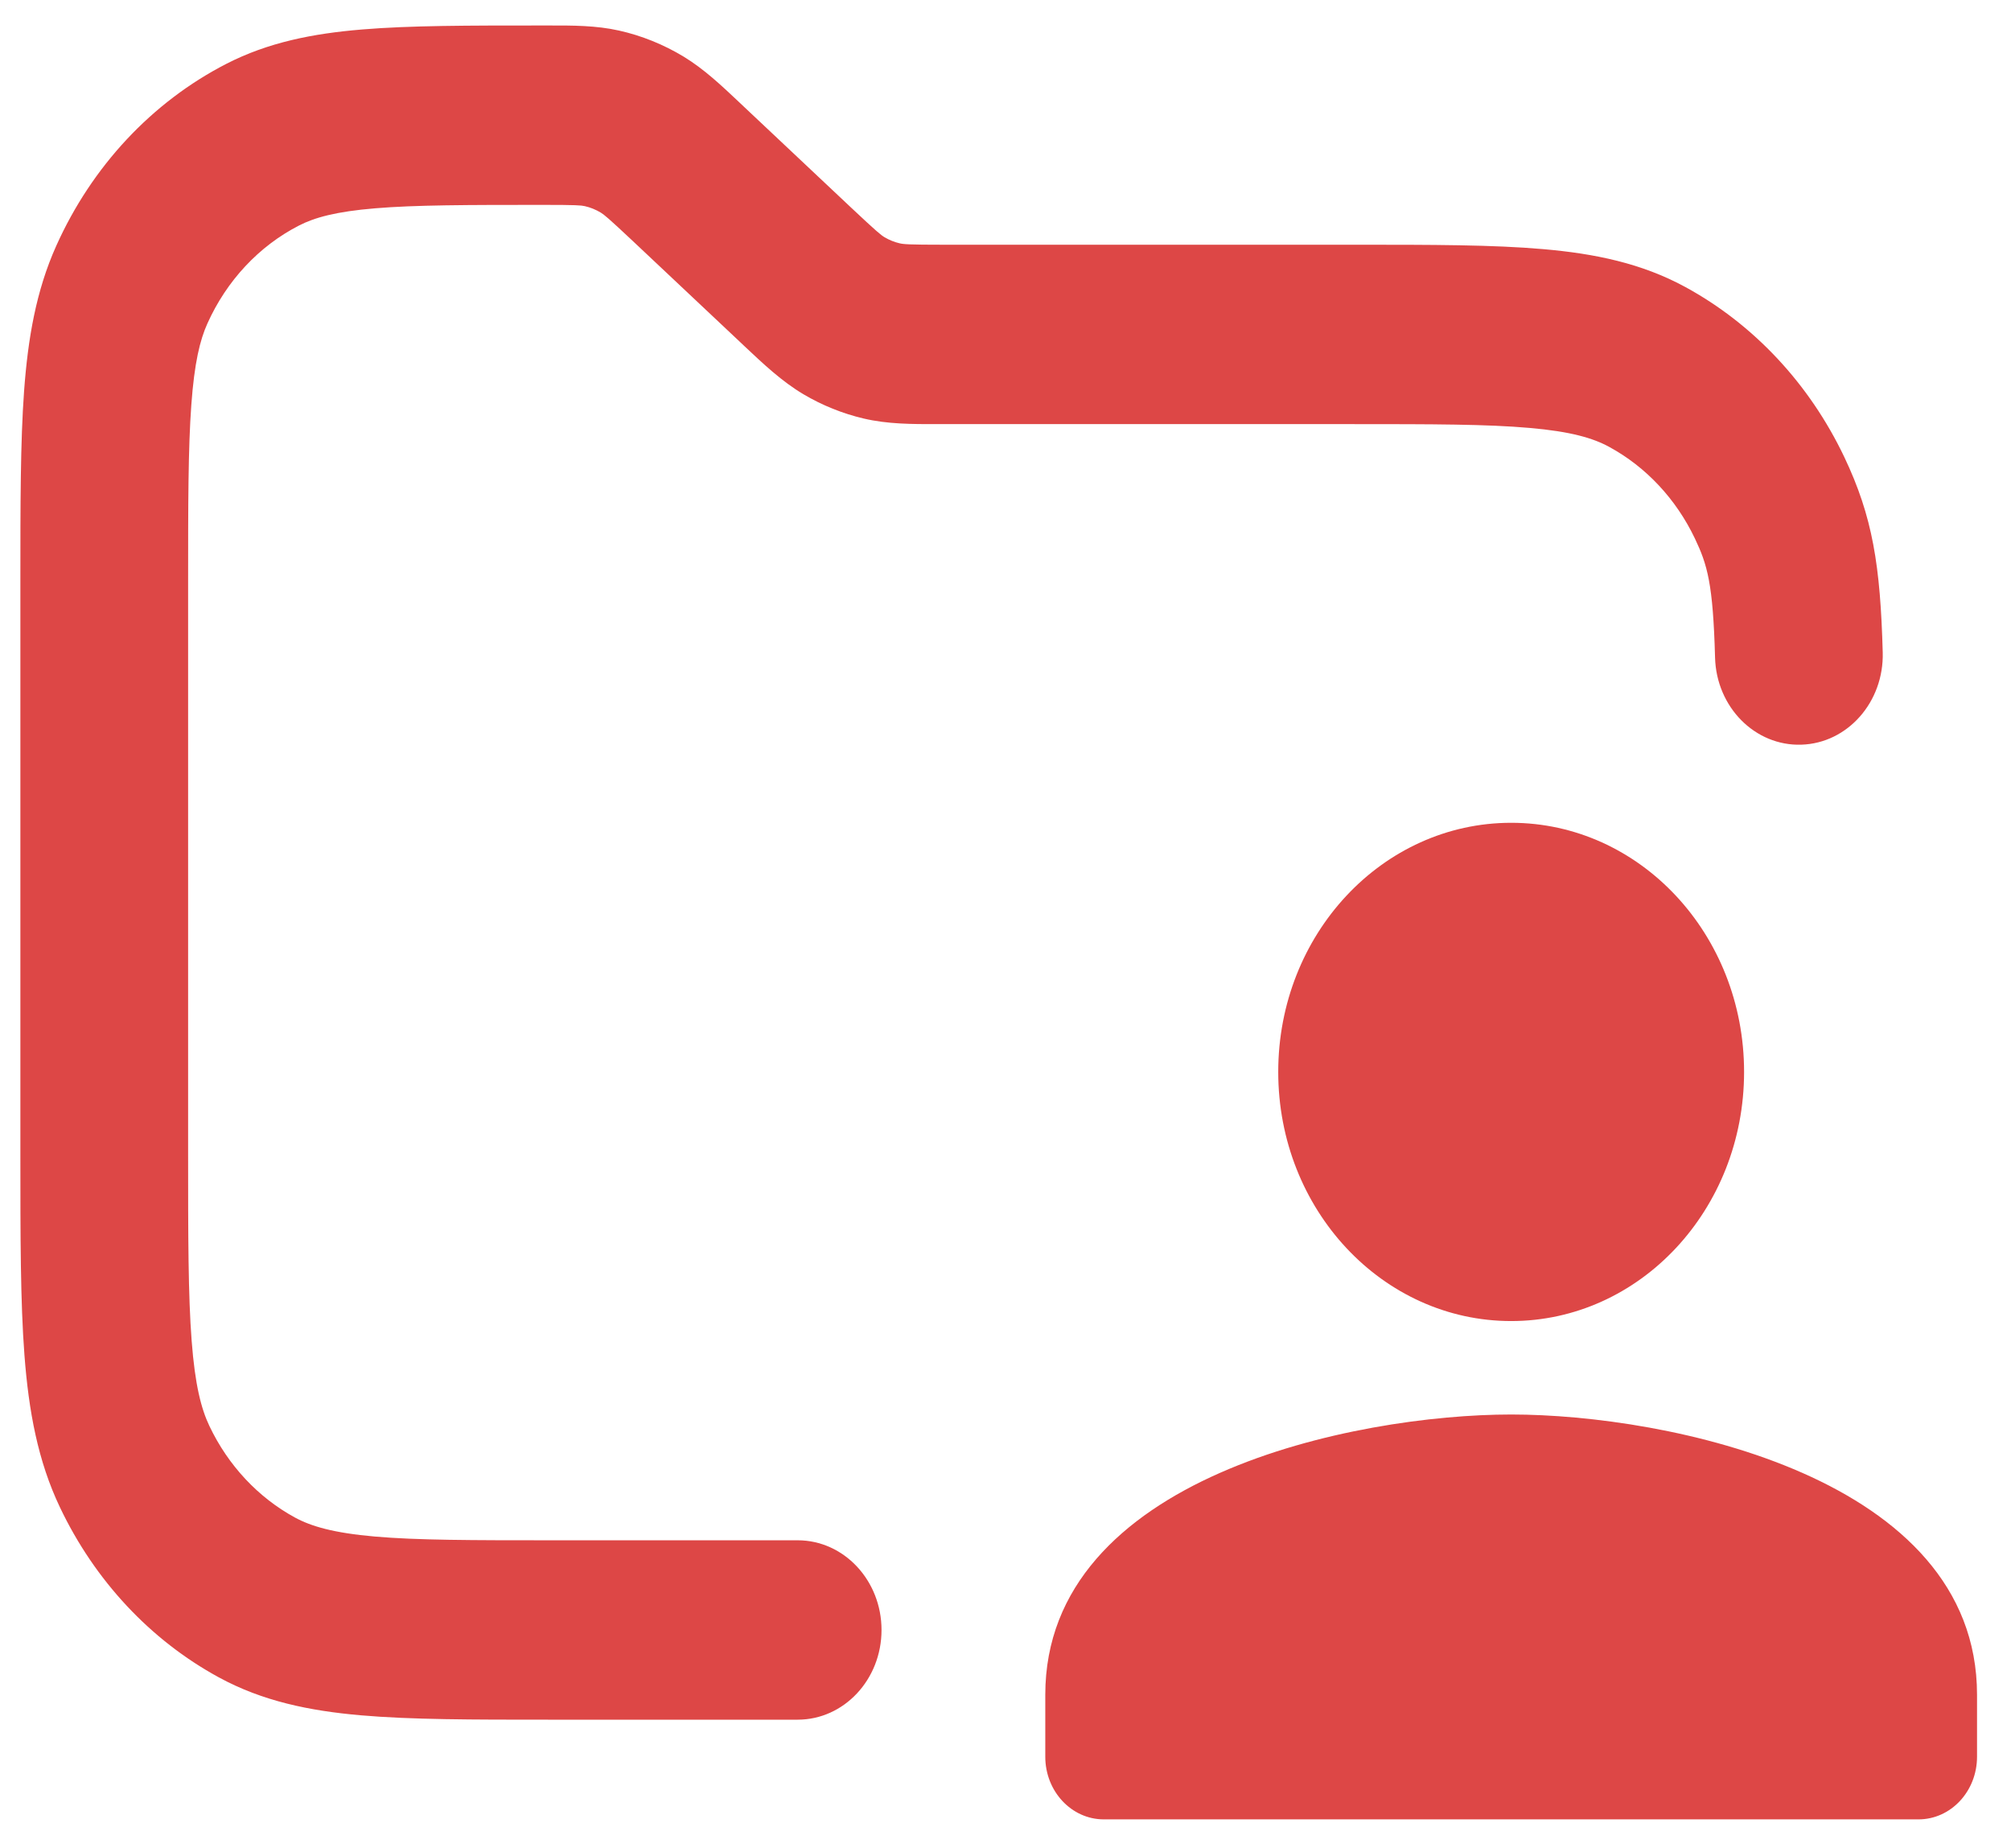 <svg width="37" height="34" viewBox="0 0 37 34" fill="none" xmlns="http://www.w3.org/2000/svg">
<path fill-rule="evenodd" clip-rule="evenodd" d="M9.994 3.769C10.603 3.769 10.69 3.777 10.758 3.792C10.862 3.815 10.962 3.856 11.055 3.912C11.115 3.949 11.185 4.004 11.643 4.434L13.619 6.294L13.697 6.368C14.05 6.7 14.387 7.018 14.783 7.253C15.13 7.458 15.503 7.608 15.89 7.699C16.332 7.803 16.782 7.803 17.251 7.802L17.356 7.802H24.889C26.355 7.802 27.361 7.803 28.141 7.872C28.904 7.938 29.313 8.06 29.609 8.222C30.287 8.591 30.837 9.18 31.183 9.904C31.413 10.388 31.518 10.732 31.555 12.098C31.58 13.009 32.291 13.726 33.142 13.699C33.994 13.673 34.664 12.913 34.64 12.002C34.596 10.405 34.456 9.507 33.932 8.406C33.291 7.061 32.268 5.967 31.01 5.281C30.206 4.843 29.346 4.666 28.393 4.583C27.472 4.502 26.339 4.502 24.954 4.502H24.954L17.356 4.502C16.715 4.502 16.624 4.493 16.553 4.476C16.456 4.454 16.363 4.416 16.276 4.365C16.212 4.327 16.139 4.27 15.657 3.817L13.681 1.957L13.606 1.886C13.271 1.57 12.951 1.268 12.577 1.041C12.206 0.817 11.805 0.655 11.388 0.562C10.967 0.468 10.54 0.468 10.094 0.469L9.994 0.469L9.933 0.469C8.617 0.469 7.54 0.469 6.664 0.542C5.757 0.617 4.937 0.778 4.165 1.174C2.796 1.878 1.692 3.058 1.035 4.522C0.664 5.348 0.514 6.225 0.443 7.194C0.375 8.131 0.375 9.283 0.375 10.69V10.69V21.255V21.255C0.375 22.736 0.375 23.948 0.45 24.932C0.528 25.951 0.694 26.872 1.104 27.731C1.745 29.077 2.767 30.171 4.025 30.856C4.829 31.294 5.69 31.472 6.643 31.555C7.564 31.635 8.697 31.635 10.082 31.635H14.676C15.528 31.635 16.219 30.897 16.219 29.985C16.219 29.074 15.528 28.335 14.676 28.335H10.146C8.681 28.335 7.674 28.334 6.894 28.266C6.132 28.199 5.723 28.077 5.426 27.916C4.749 27.547 4.198 26.958 3.853 26.233C3.702 25.916 3.588 25.479 3.526 24.663C3.462 23.829 3.461 22.753 3.461 21.185V10.756C3.461 9.267 3.462 8.244 3.52 7.45C3.576 6.674 3.679 6.255 3.816 5.951C4.17 5.163 4.764 4.527 5.501 4.149C5.785 4.003 6.177 3.892 6.903 3.832C7.645 3.77 8.602 3.769 9.994 3.769ZM27.804 15.136C30.171 15.136 32.089 17.186 32.089 19.719C32.089 22.251 30.171 24.302 27.804 24.302C25.436 24.302 23.518 22.251 23.518 19.719C23.518 17.186 25.436 15.136 27.804 15.136ZM19.232 32.317V31.177C19.232 27.167 24.943 26.021 27.804 26.021C30.664 26.021 36.375 27.167 36.375 31.177V32.317C36.375 32.953 35.893 33.469 35.298 33.469H20.309C19.714 33.469 19.232 32.953 19.232 32.317Z" fill="#DD4746"/>
</svg>
